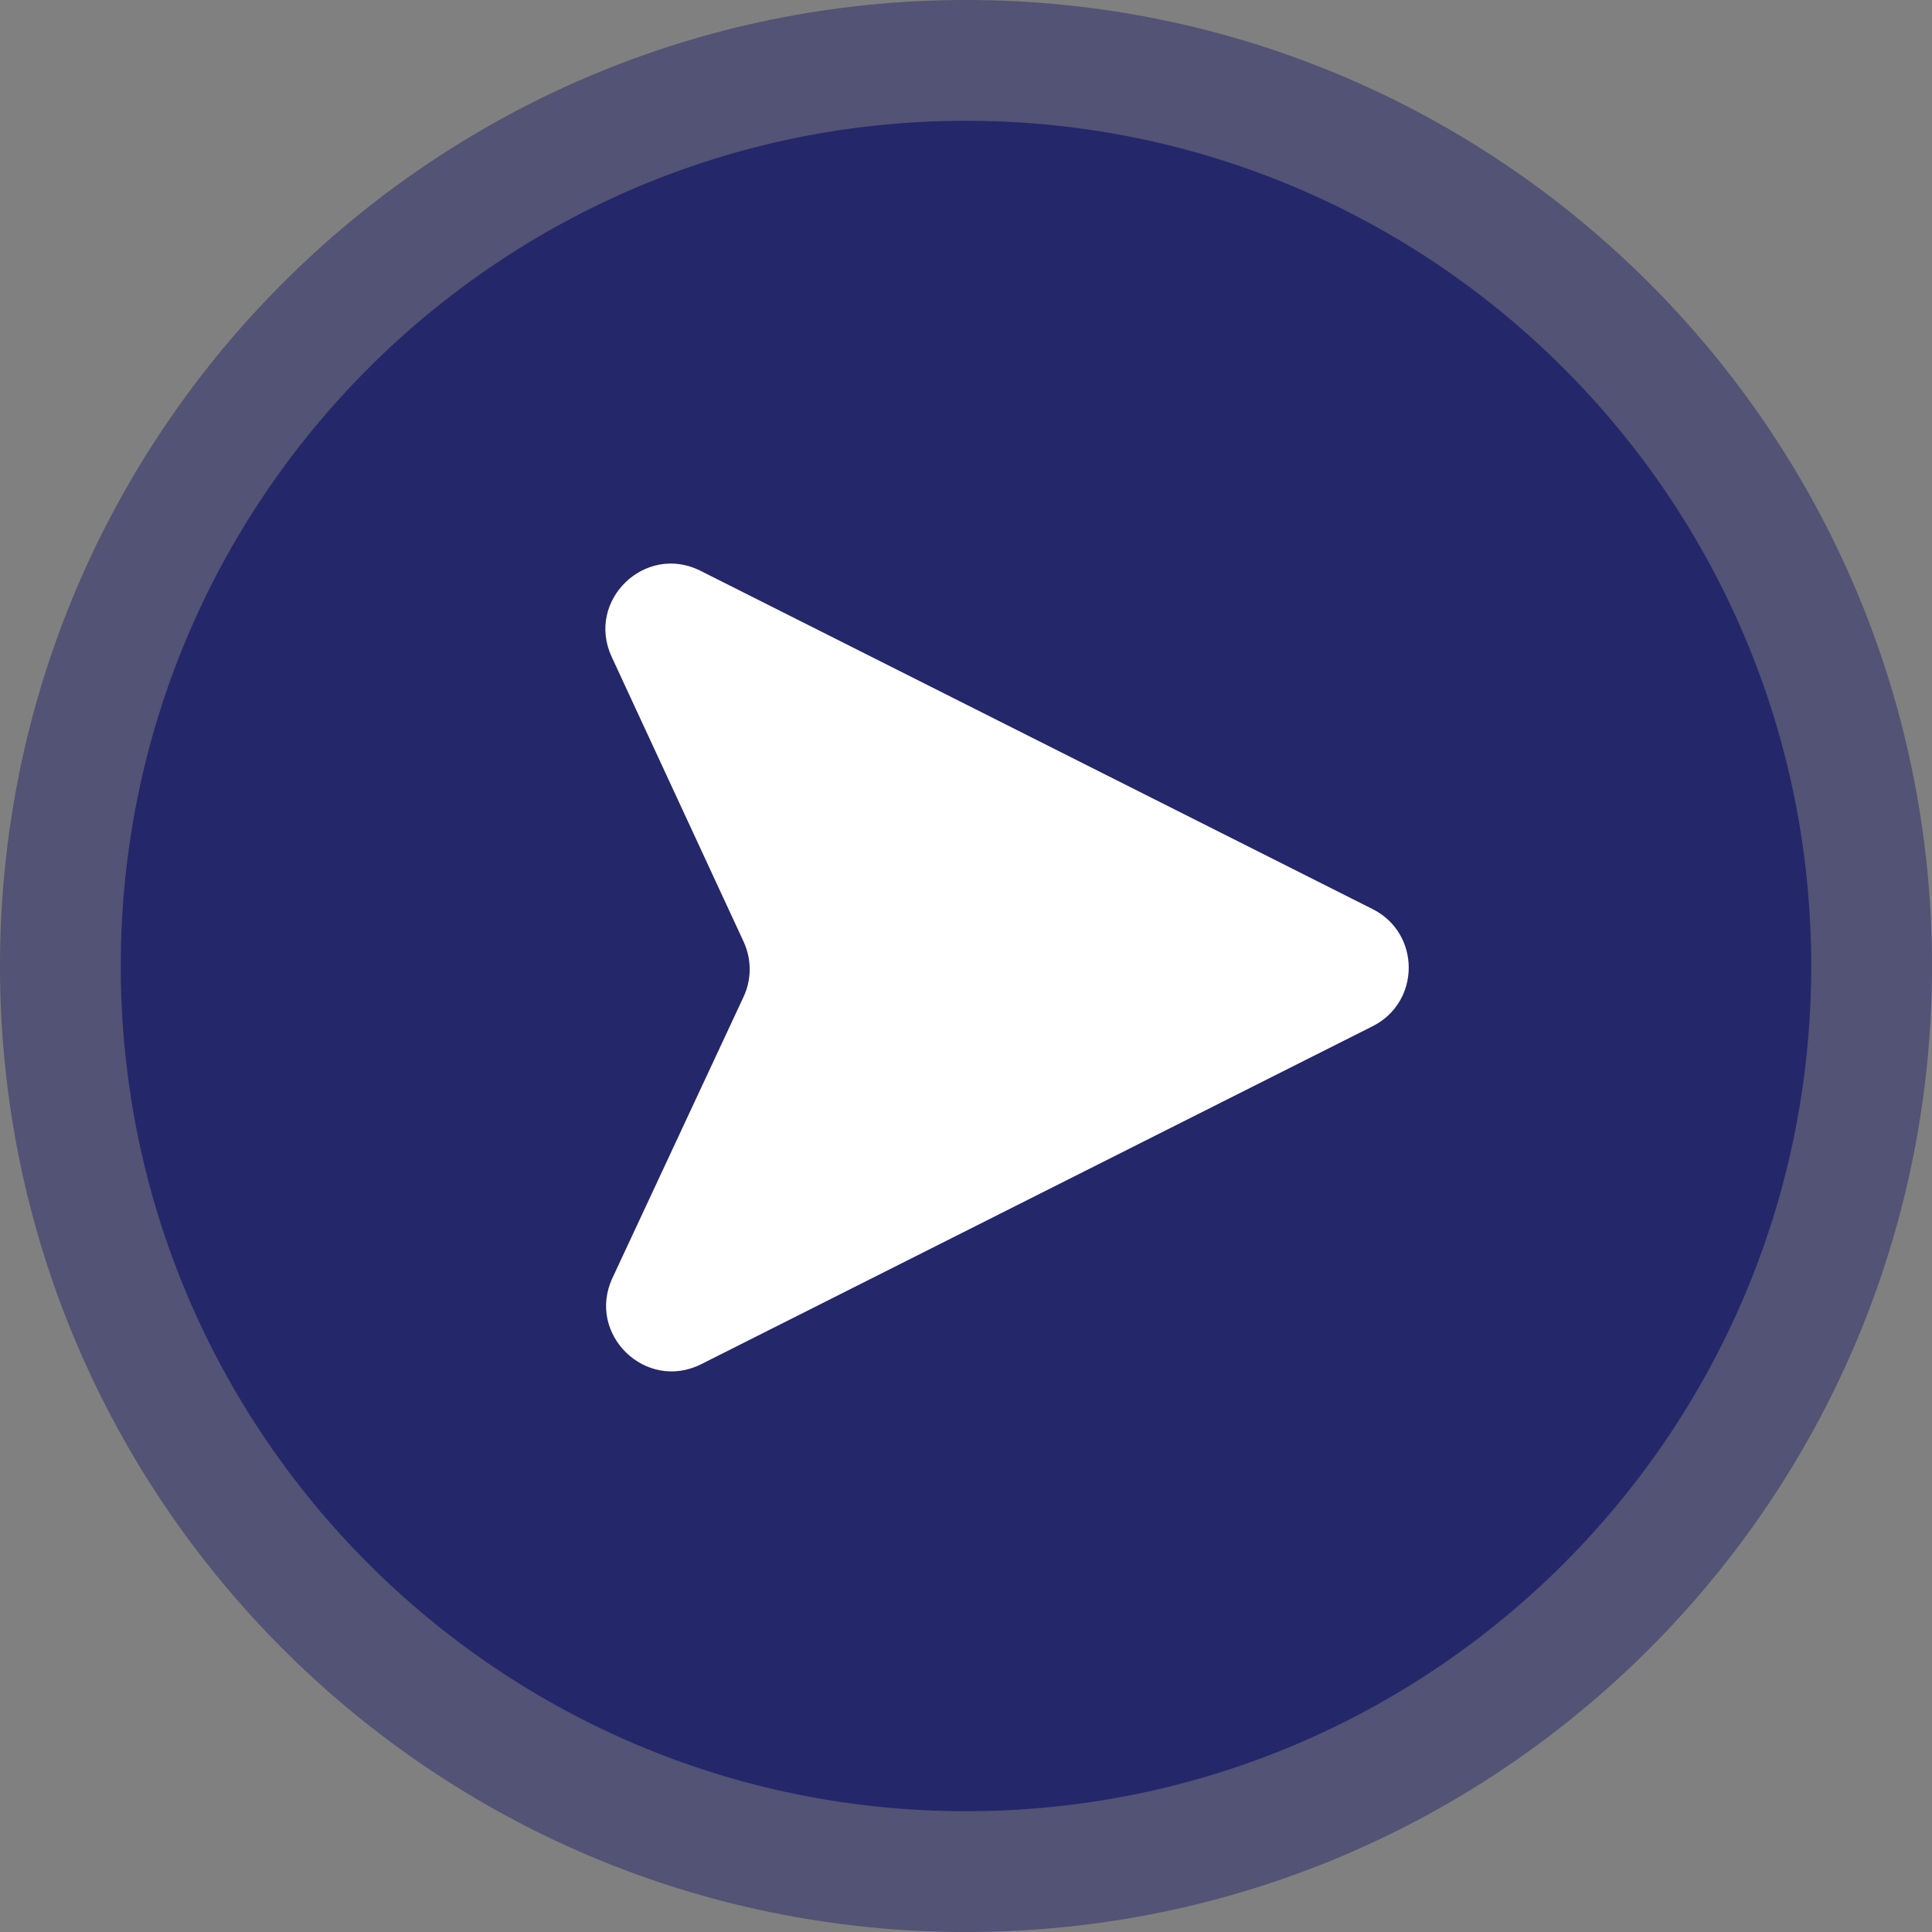 <svg width="35" height="35" viewBox="0 0 35 35" fill="none" xmlns="http://www.w3.org/2000/svg">
    <rect x="0" y="0" width="35" height="35" fill="#808080" stroke="none"/>
    <path
        d="M0 17.5C0 27.165 7.835 35 17.5 35C27.165 35 35 27.165 35 17.5C35 7.835 27.165 0 17.5 0C7.835 0 0 7.835 0 17.5Z"
        fill="#25276B" fill-opacity="0.5" />
    <path
        d="M2.188 17.5C2.188 25.957 9.043 32.812 17.5 32.812C25.957 32.812 32.812 25.957 32.812 17.5C32.812 9.043 25.957 2.188 17.5 2.188C9.043 2.188 2.188 9.043 2.188 17.5Z"
        fill="#25276B" />
    <path
        d="M24.868 16.47C25.738 16.909 25.738 18.151 24.868 18.59L12.704 24.713C11.699 25.219 10.62 24.172 11.095 23.152L13.47 18.059C13.618 17.743 13.618 17.377 13.471 17.059L11.081 11.899C10.609 10.879 11.687 9.835 12.691 10.341L24.868 16.47Z"
        fill="white" />
</svg>